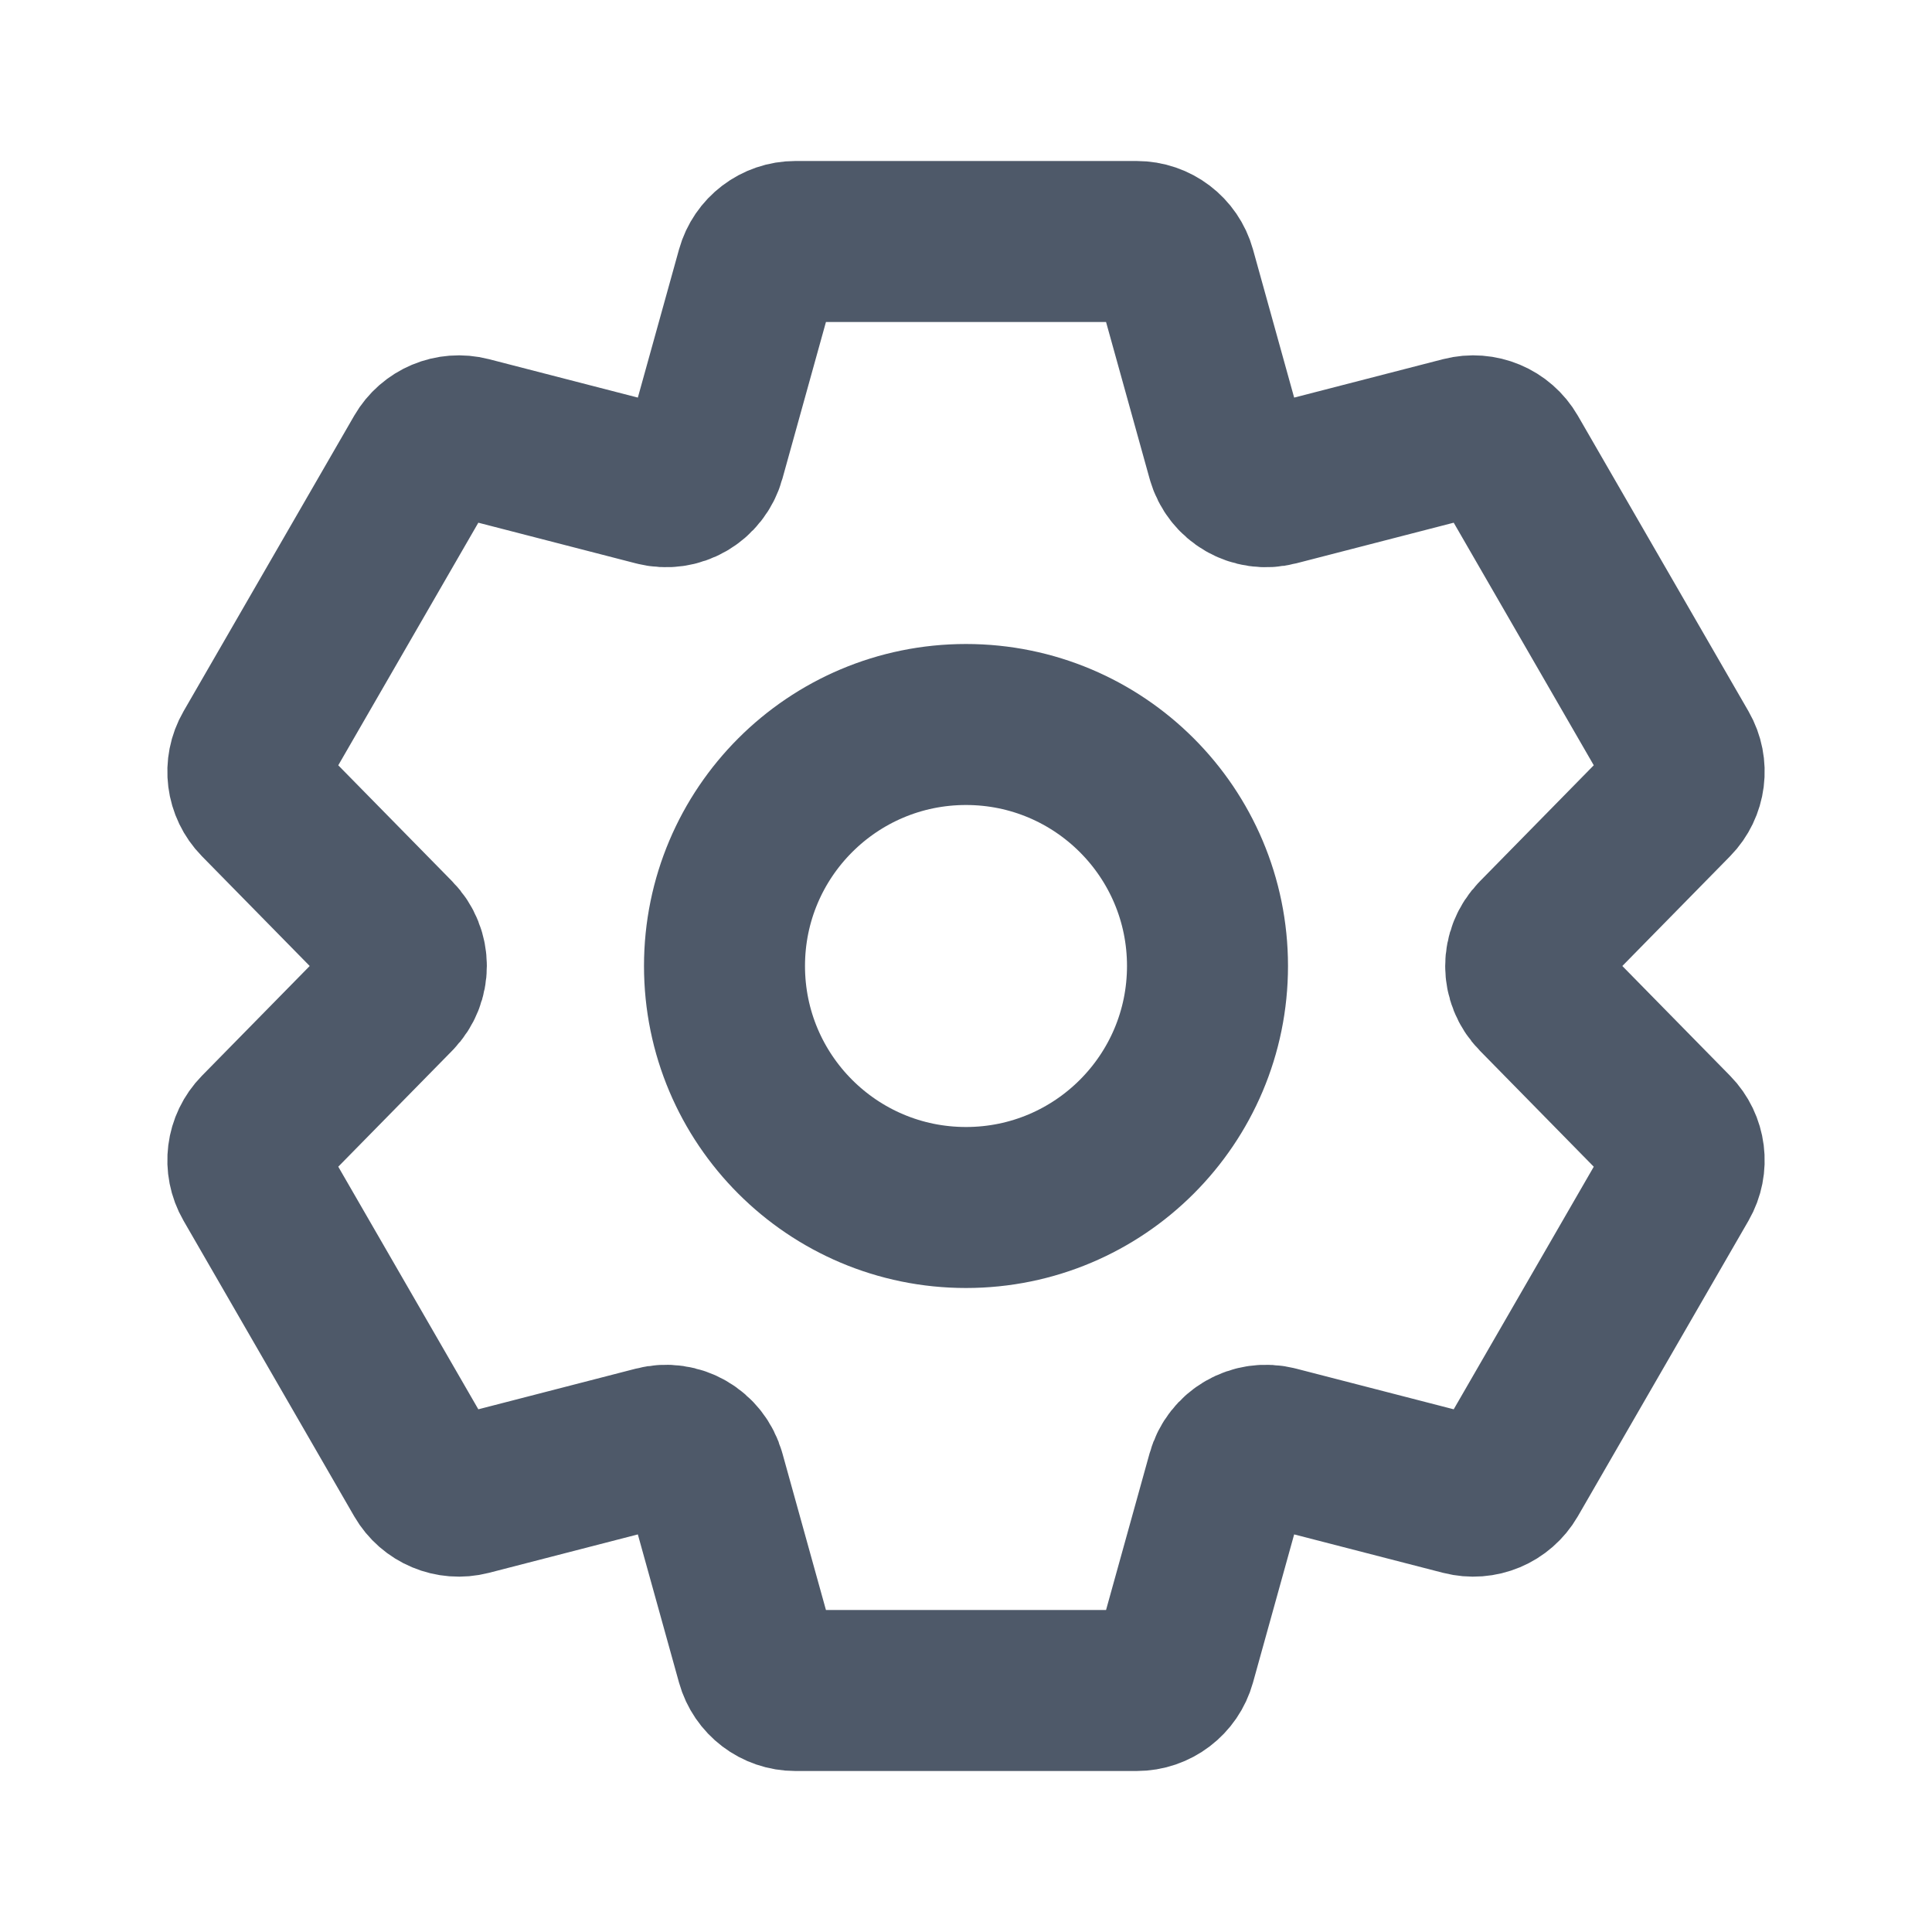 <svg width="48" height="48" viewBox="0 0 48 48" fill="none" xmlns="http://www.w3.org/2000/svg">
<path d="M18.797 6.732C18.917 6.3 19.311 6 19.76 6H28.24C28.689 6 29.083 6.3 29.203 6.732L30.489 11.36C30.635 11.885 31.174 12.197 31.702 12.06L36.353 10.86C36.788 10.748 37.244 10.939 37.469 11.328L41.709 18.672C41.933 19.061 41.871 19.552 41.556 19.872L38.192 23.299C37.81 23.688 37.81 24.312 38.192 24.701L41.556 28.128C41.871 28.448 41.933 28.939 41.709 29.328L37.469 36.672C37.244 37.061 36.788 37.252 36.353 37.14L31.702 35.94C31.174 35.803 30.635 36.115 30.489 36.64L29.203 41.268C29.083 41.7 28.689 42 28.24 42H19.76C19.311 42 18.917 41.7 18.797 41.268L17.511 36.64C17.365 36.115 16.826 35.803 16.298 35.94L11.648 37.14C11.213 37.252 10.757 37.061 10.532 36.672L6.292 29.328C6.067 28.939 6.13 28.448 6.444 28.128L9.809 24.701C10.191 24.312 10.191 23.688 9.809 23.299L6.444 19.872C6.13 19.552 6.067 19.061 6.292 18.672L10.532 11.328C10.757 10.939 11.213 10.748 11.648 10.86L16.298 12.06C16.826 12.197 17.365 11.885 17.511 11.36L18.797 6.732Z" stroke="#4E5969" stroke-width="4"/>
<path d="M30 24C30 27.314 27.314 30 24 30C20.686 30 18 27.314 18 24C18 20.686 20.686 18 24 18C27.314 18 30 20.686 30 24Z" stroke="#4E5969" stroke-width="4"/>
</svg>
